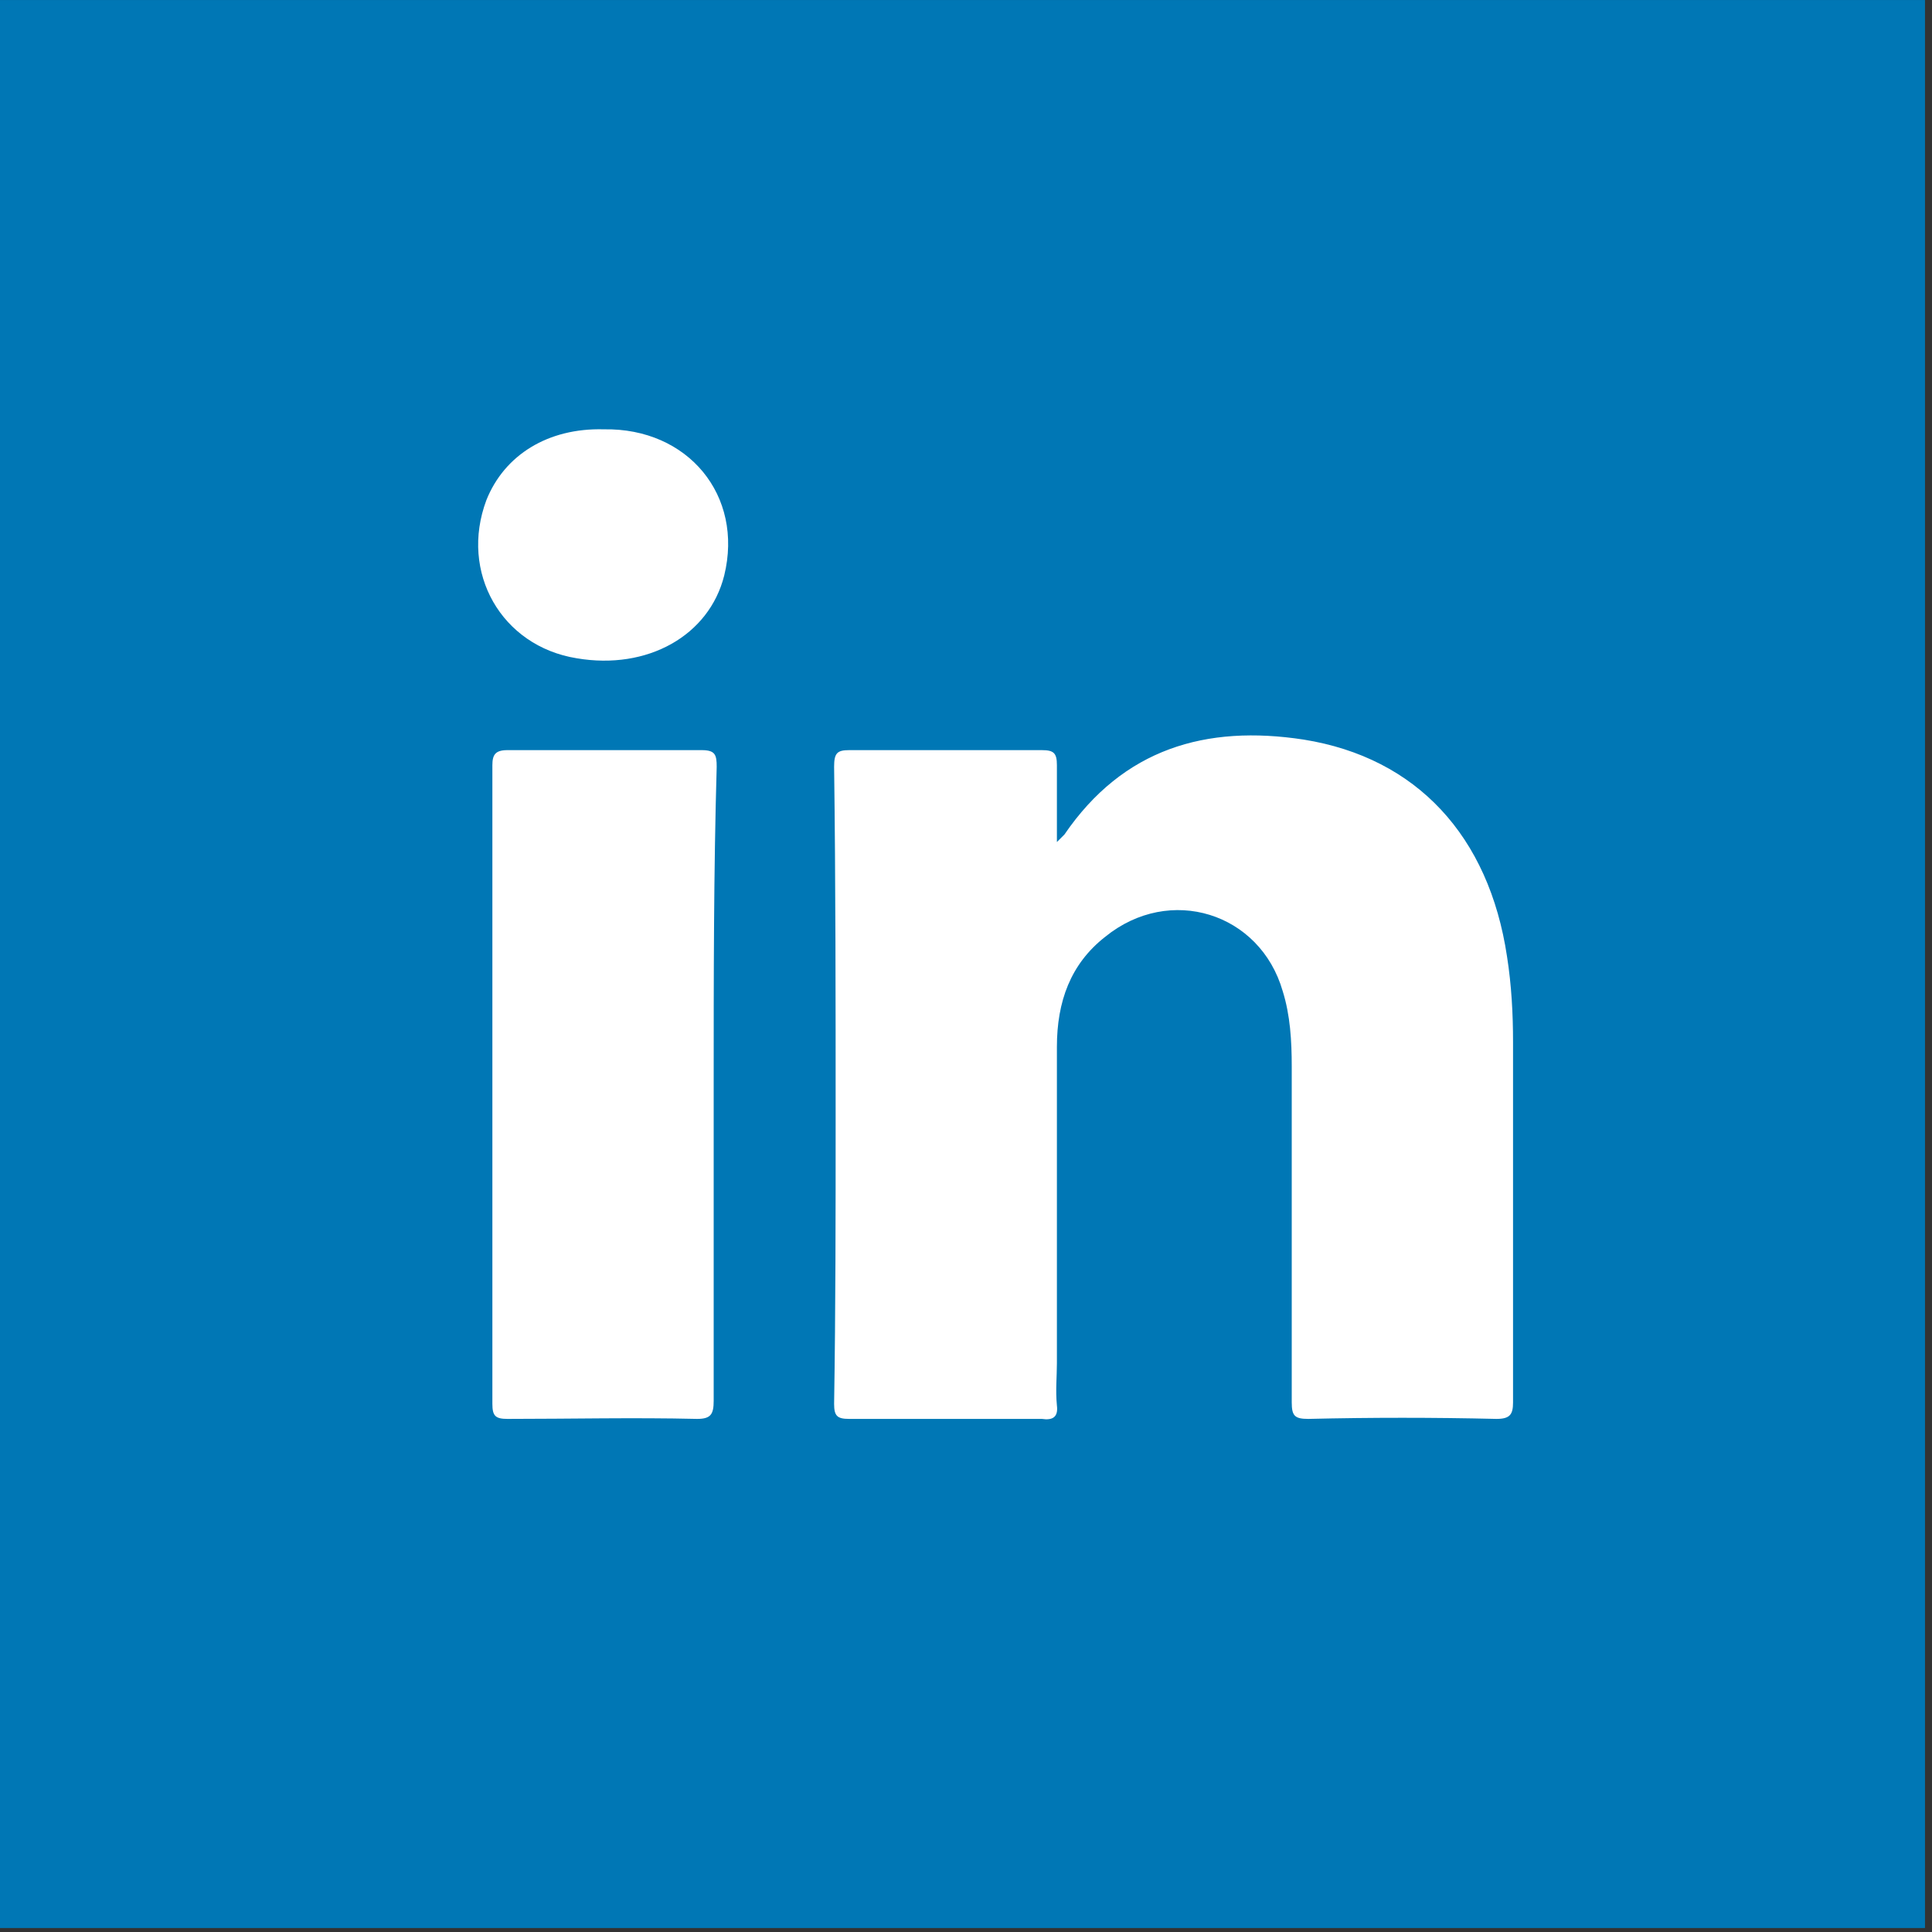 <?xml version="1.0" encoding="UTF-8" standalone="no"?>
<!DOCTYPE svg PUBLIC "-//W3C//DTD SVG 1.1//EN" "http://www.w3.org/Graphics/SVG/1.1/DTD/svg11.dtd">
<svg width="100%" height="100%" viewBox="0 0 81 81" version="1.1" xmlns="http://www.w3.org/2000/svg" xmlns:xlink="http://www.w3.org/1999/xlink" xml:space="preserve" xmlns:serif="http://www.serif.com/" style="fill-rule:evenodd;clip-rule:evenodd;stroke-linejoin:round;stroke-miterlimit:2;">
    <rect x="0" y="0" width="81" height="81" fill="#333333" stroke="none"/>
    <g transform="matrix(1,0,0,2,751.064,970.811)">
        <g transform="matrix(1.683,0,0,0.842,-1013.69,-485.405)">
            <rect x="156" y="0" width="48" height="48" style="fill:rgb(0,119,181);"/>
        </g>
        <g transform="matrix(1.683,0,0,0.842,-1013.69,-485.405)">
            <path d="M193.325,35.325C191.75,35.288 190.213,35.288 188.638,35.325C188.3,35.325 188.225,35.25 188.225,34.913L188.225,26.55C188.225,25.913 188.188,25.275 188,24.675C187.438,22.725 185.188,22.013 183.575,23.325C182.713,24 182.375,24.938 182.375,26.063L182.375,33.938C182.375,34.275 182.338,34.613 182.375,34.988C182.413,35.288 182.263,35.363 182,35.325L177.2,35.325C176.9,35.325 176.825,35.25 176.825,34.95C176.863,32.588 176.863,30.225 176.863,27.825C176.863,24.9 176.863,21.975 176.825,19.088C176.825,18.75 176.9,18.675 177.2,18.675L182,18.675C182.3,18.675 182.375,18.75 182.375,19.05L182.375,20.963C182.488,20.85 182.525,20.813 182.563,20.775C184.025,18.638 186.088,18.038 188.525,18.413C191.338,18.863 193.138,20.813 193.588,23.813C193.7,24.525 193.738,25.238 193.738,25.95L193.738,34.913C193.738,35.213 193.663,35.325 193.325,35.325Z" style="fill:white;fill-rule:nonzero;"/>
        </g>
        <g transform="matrix(1.683,0,0,0.842,-1013.69,-485.405)">
            <path d="M173.825,27L173.825,34.875C173.825,35.213 173.75,35.325 173.412,35.325C171.838,35.288 170.263,35.325 168.688,35.325C168.387,35.325 168.312,35.25 168.312,34.95L168.312,19.05C168.312,18.788 168.387,18.675 168.688,18.675L173.525,18.675C173.862,18.675 173.9,18.788 173.9,19.088C173.825,21.712 173.825,24.337 173.825,27Z" style="fill:white;fill-rule:nonzero;"/>
        </g>
        <g transform="matrix(1.683,0,0,0.842,-1013.69,-485.405)">
            <path d="M174.088,14.325C173.713,15.825 172.175,16.688 170.413,16.388C168.538,16.087 167.488,14.25 168.163,12.45C168.613,11.325 169.7,10.65 171.088,10.688C173.188,10.65 174.575,12.338 174.088,14.325Z" style="fill:white;fill-rule:nonzero;"/>
        </g>
    </g>
</svg>
